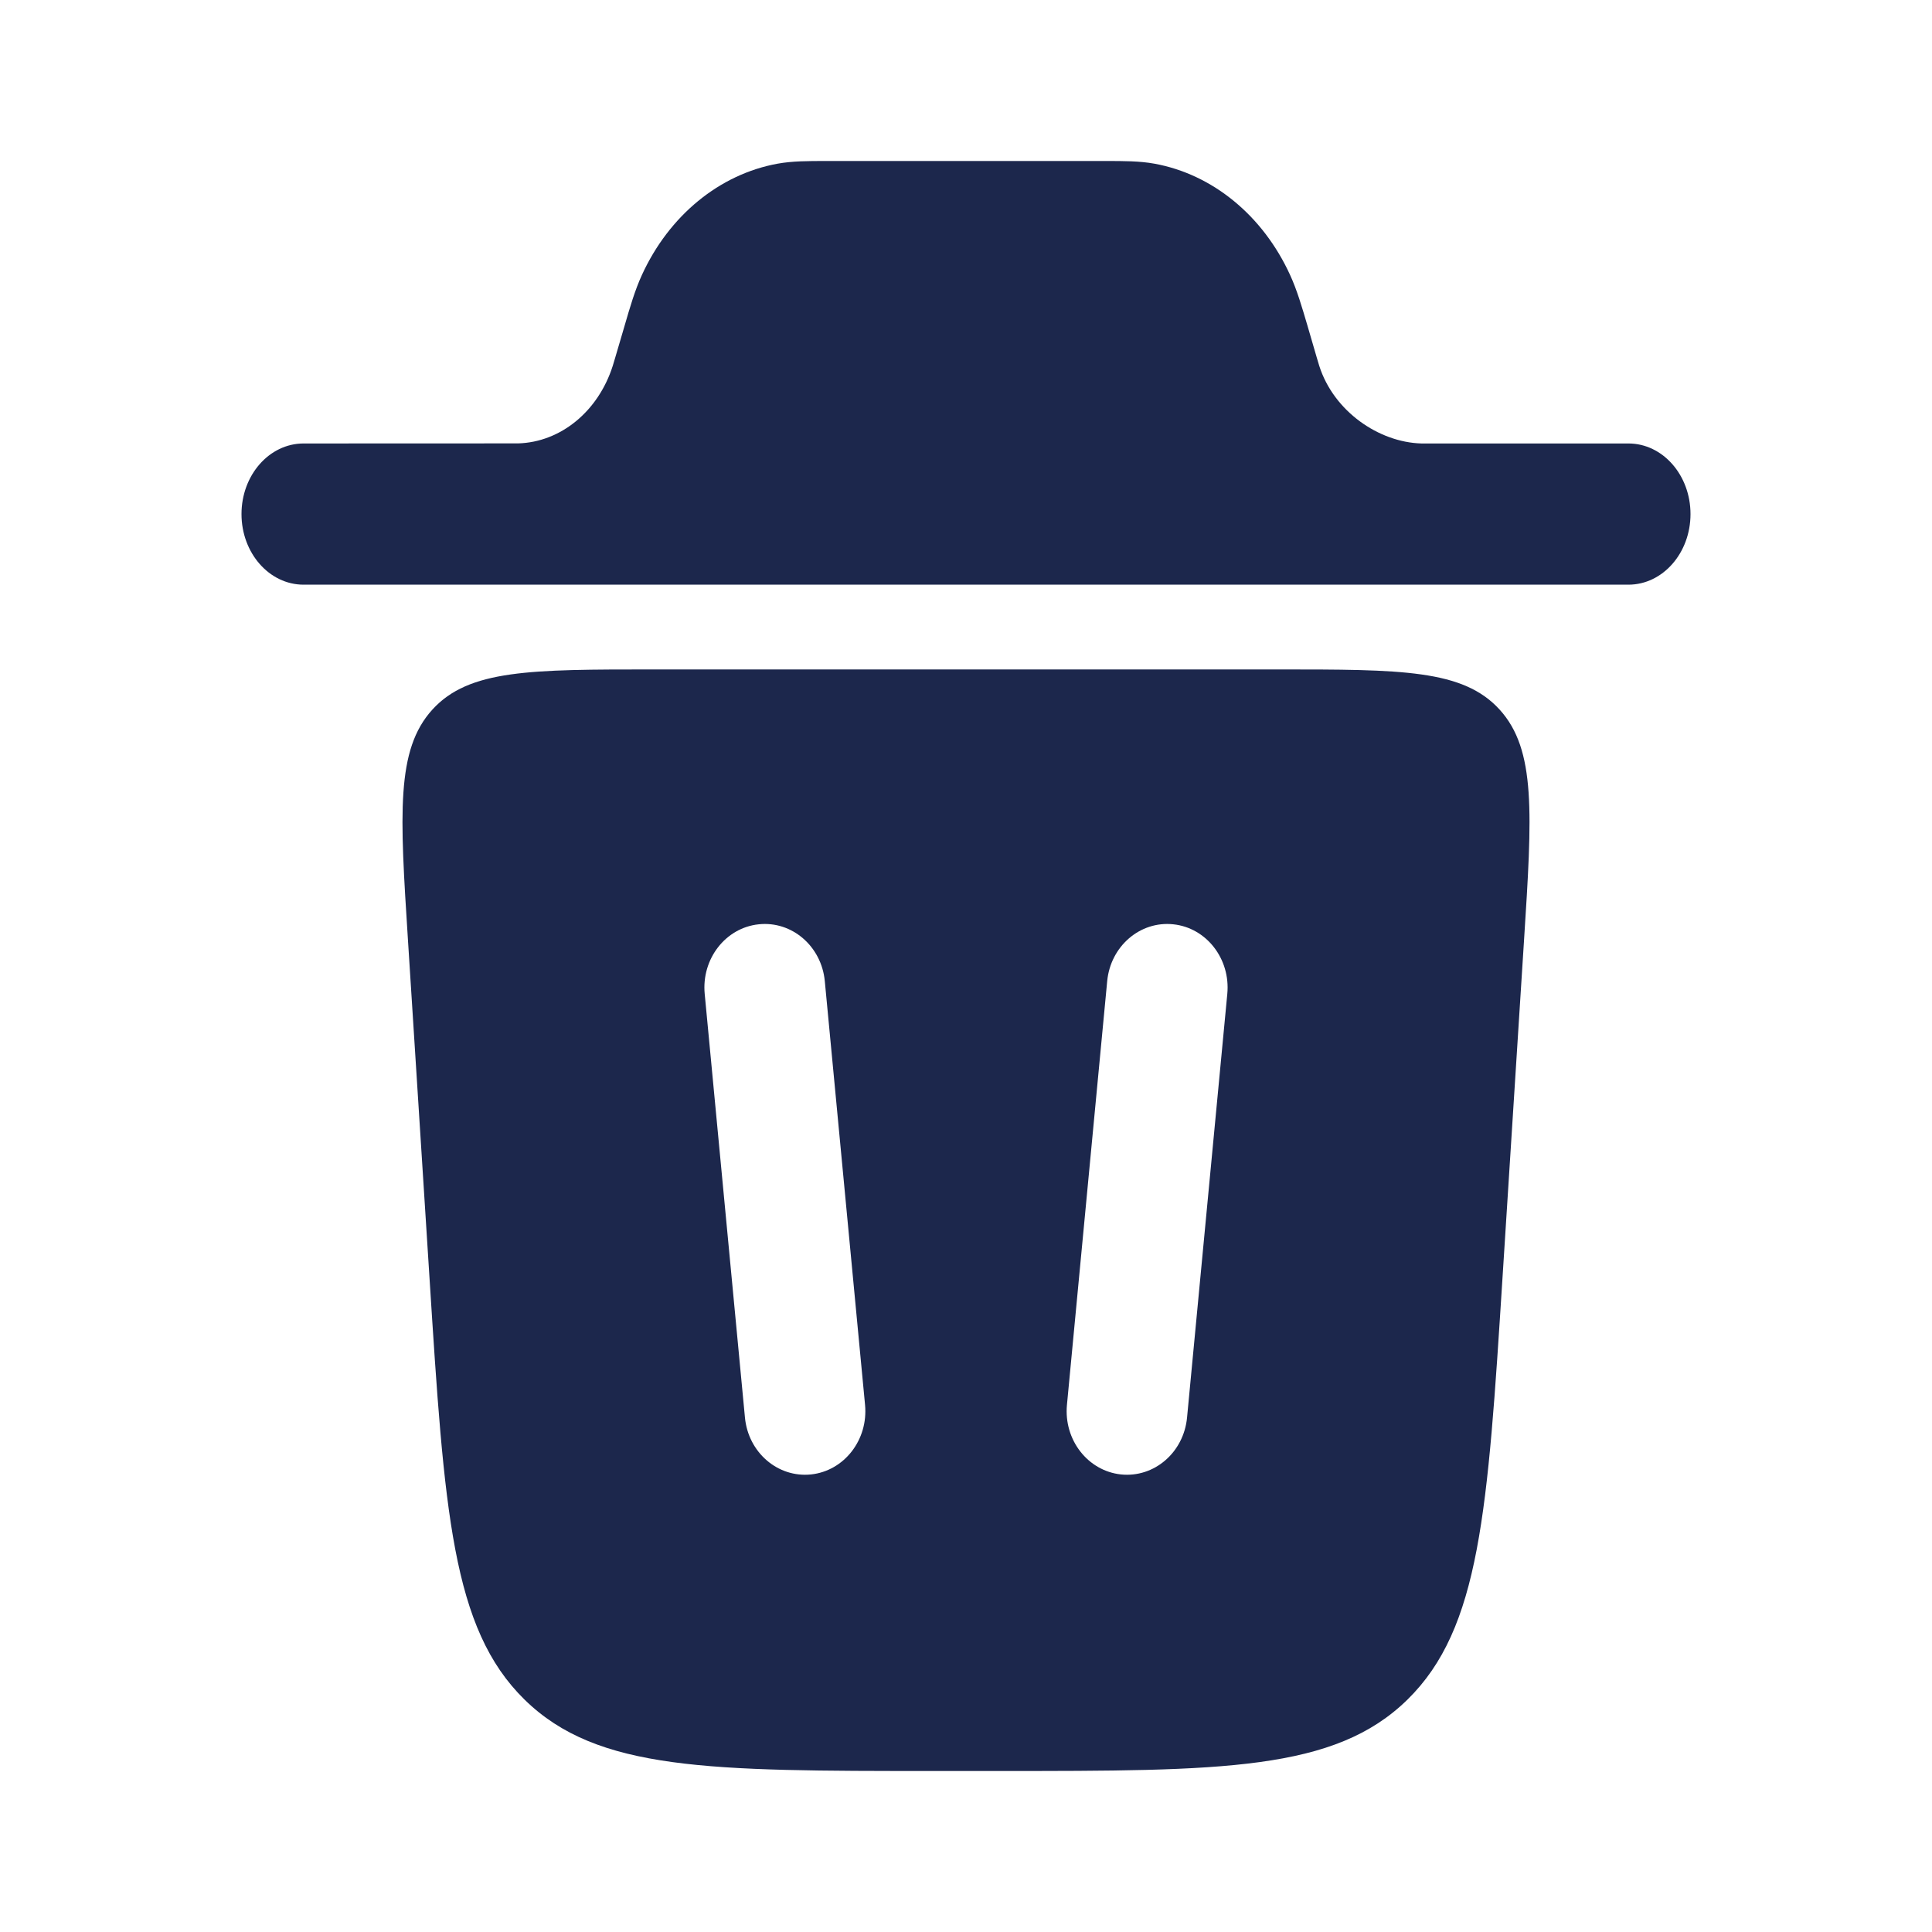 <svg width="24" height="24" viewBox="0 0 24 24" fill="none" xmlns="http://www.w3.org/2000/svg">
<g id="Bold / Essentional, UI / Trash Bin Trash">
<g id="Vector">
<path d="M3 6.386C3 5.902 3.345 5.509 3.771 5.509L6.436 5.508C6.965 5.493 7.432 5.11 7.612 4.544C7.617 4.529 7.622 4.511 7.642 4.444L7.757 4.053C7.827 3.812 7.888 3.603 7.974 3.416C8.312 2.677 8.938 2.164 9.661 2.033C9.845 2 10.039 2 10.261 2H13.739C13.962 2 14.156 2 14.339 2.033C15.062 2.164 15.688 2.677 16.026 3.416C16.112 3.603 16.173 3.812 16.244 4.053L16.358 4.444C16.378 4.511 16.383 4.529 16.388 4.544C16.568 5.11 17.128 5.494 17.657 5.509H20.229C20.655 5.509 21 5.902 21 6.386C21 6.87 20.655 7.263 20.229 7.263H3.771C3.345 7.263 3 6.87 3 6.386Z" fill="#1C274C"/>
<path fill-rule="evenodd" clip-rule="evenodd" d="M11.596 22H12.404C15.187 22 16.578 22 17.483 21.114C18.388 20.228 18.48 18.775 18.665 15.868L18.932 11.681C19.033 10.104 19.083 9.315 18.629 8.815C18.175 8.316 17.409 8.316 15.876 8.316H8.124C6.591 8.316 5.825 8.316 5.371 8.815C4.917 9.315 4.967 10.104 5.068 11.681L5.335 15.868C5.52 18.775 5.612 20.228 6.517 21.114C7.422 22 8.813 22 11.596 22ZM15.246 12.346C15.287 11.912 14.987 11.525 14.575 11.482C14.162 11.438 13.795 11.755 13.754 12.188L13.254 17.452C13.213 17.886 13.513 18.272 13.925 18.316C14.338 18.359 14.705 18.043 14.746 17.609L15.246 12.346ZM9.425 11.482C9.838 11.438 10.205 11.755 10.246 12.188L10.746 17.452C10.787 17.886 10.487 18.272 10.075 18.316C9.662 18.359 9.295 18.043 9.254 17.609L8.754 12.346C8.713 11.912 9.013 11.525 9.425 11.482Z" fill="#1C274C"/>
</g>
</g>
</svg>

